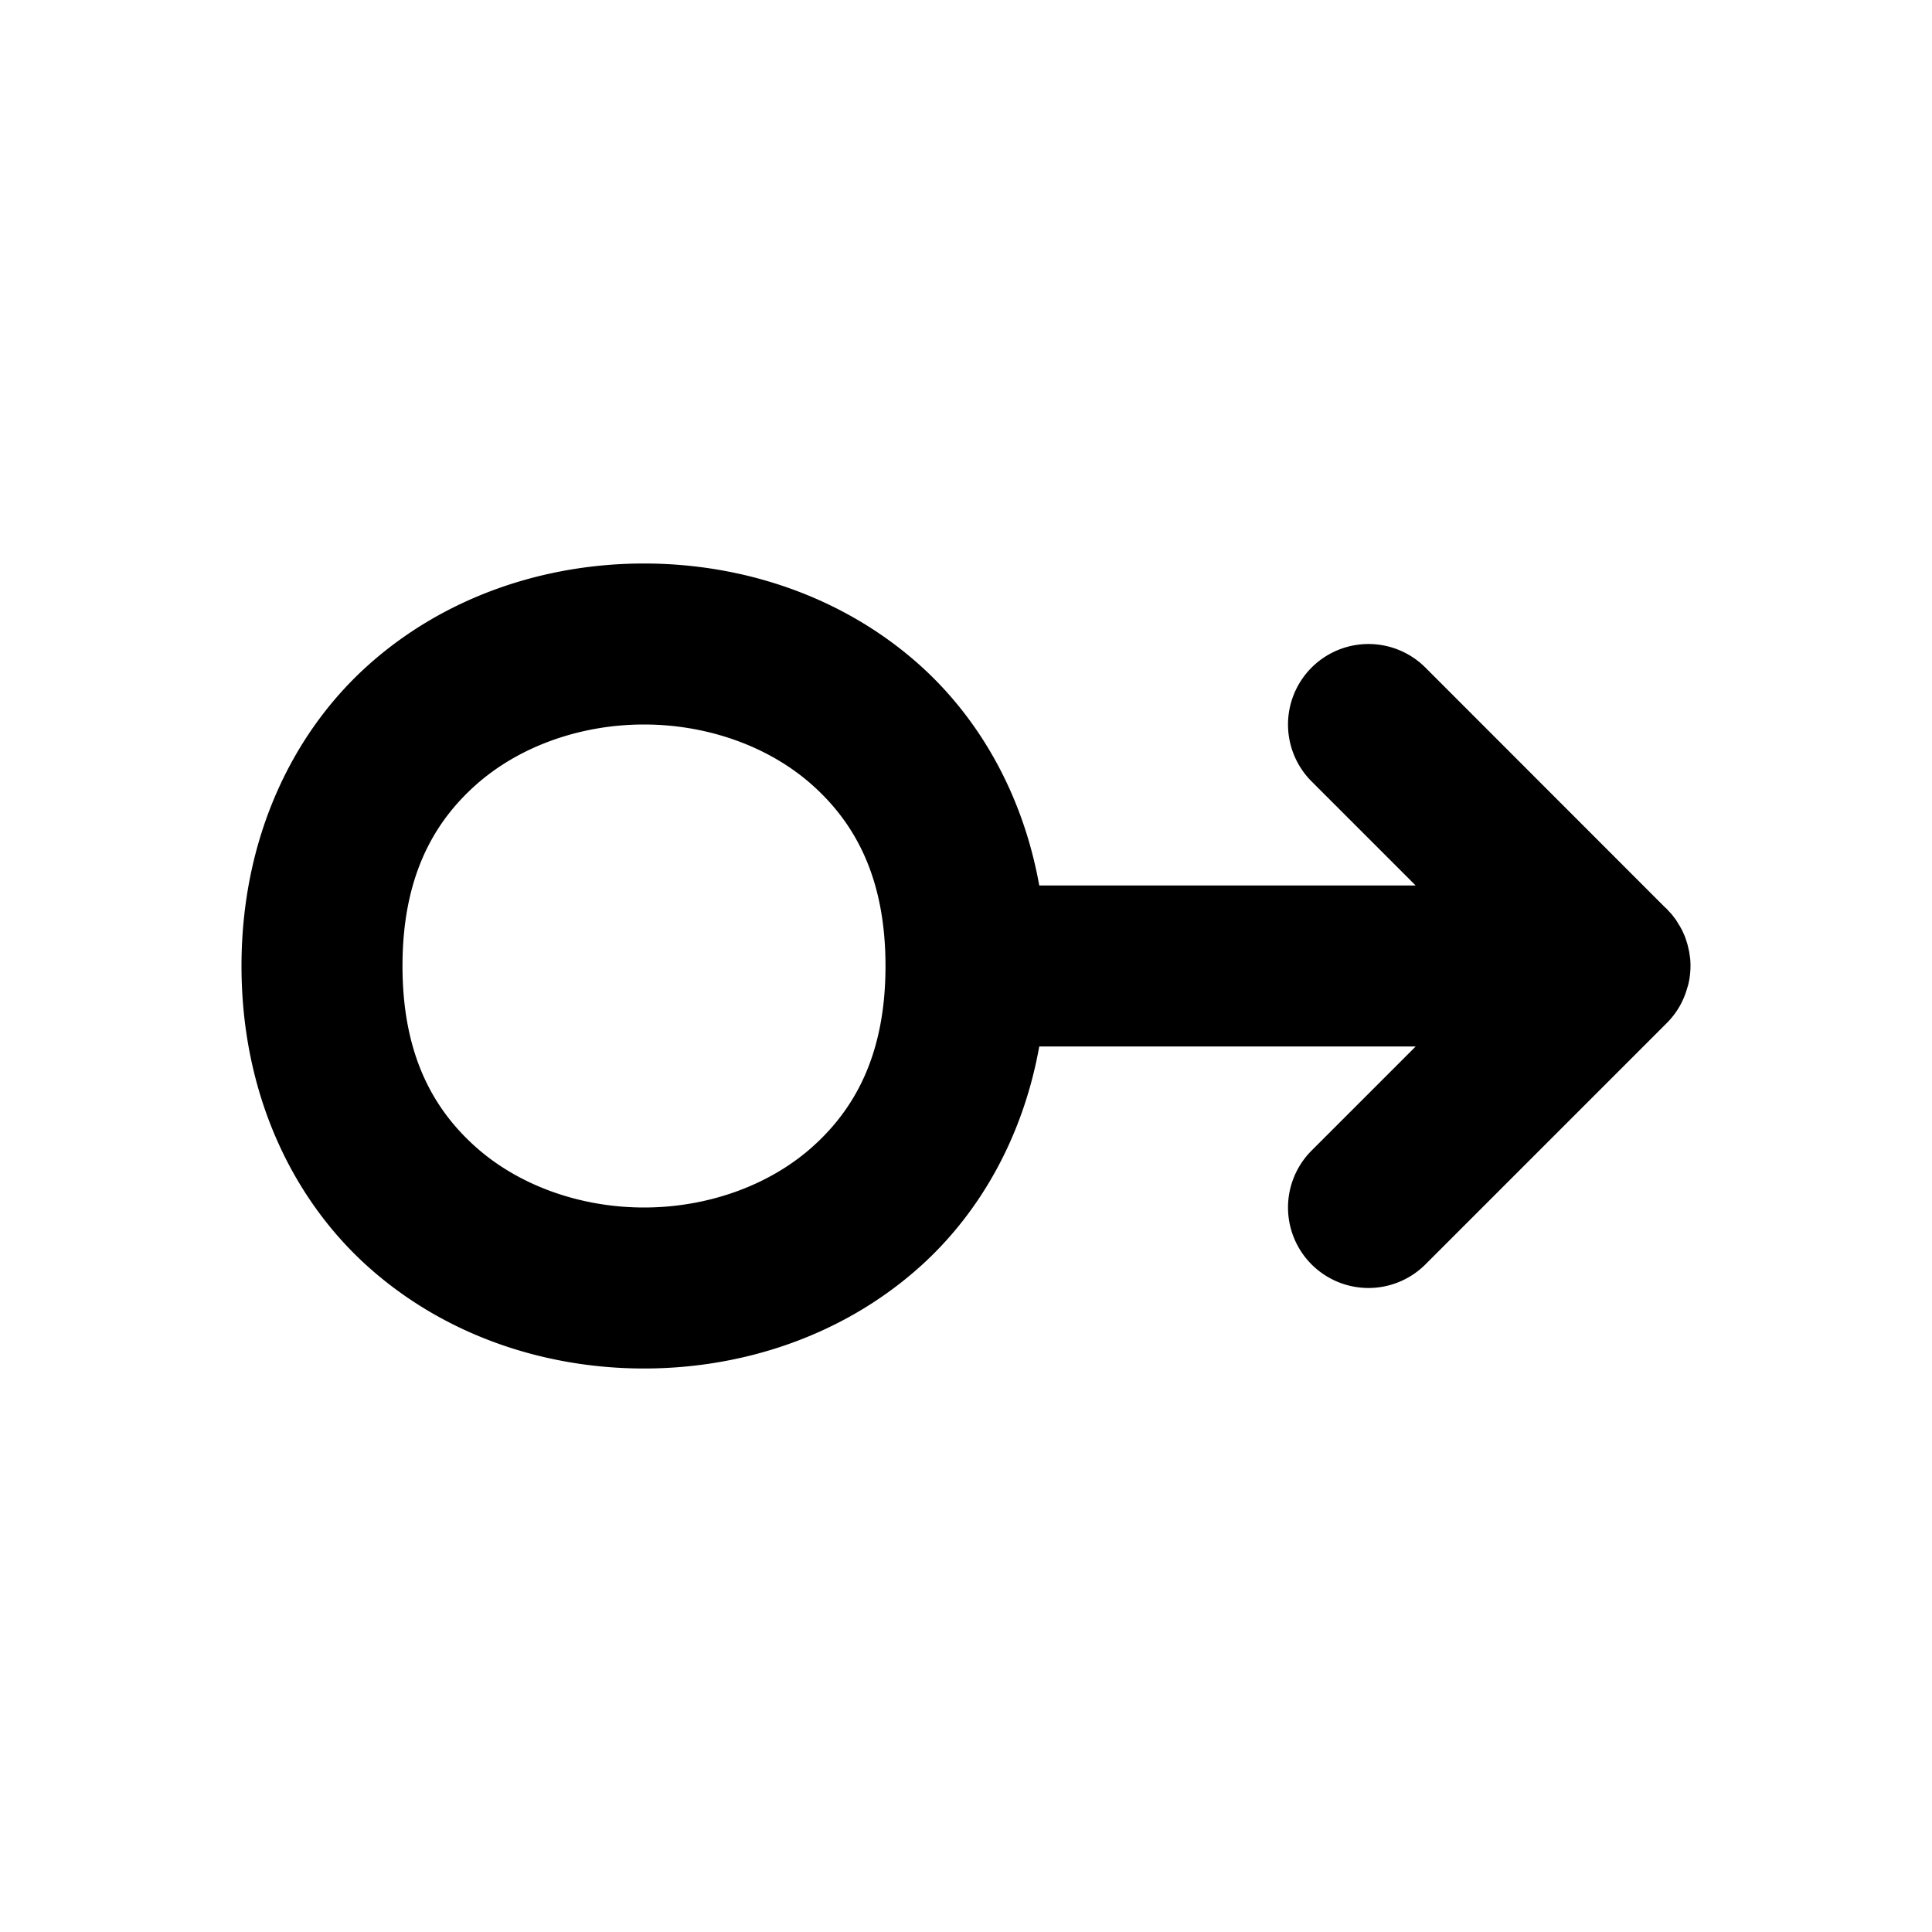 <svg xmlns="http://www.w3.org/2000/svg" width="24" height="24" viewBox="0 0 24 24"><path d="M8 7c-1.222 0-2.458.402-3.414 1.252S3 10.417 3 12s.63 2.898 1.586 3.748S6.778 17 8 17s2.458-.402 3.414-1.252c.747-.664 1.292-1.611 1.496-2.748h4.676l-1.293 1.293a1 1 0 0 0 0 1.414 1 1 0 0 0 1.414 0l3-3a1 1 0 0 0 .158-.207 1 1 0 0 0 .092-.219l.014-.045A1 1 0 0 0 21 12a1 1 0 0 0-.004-.092l-.012-.082-.002-.01-.017-.074-.004-.015-.022-.069-.007-.02-.026-.06-.011-.023-.03-.055-.006-.008-.04-.066-.05-.065-.003-.004-.028-.03-.031-.034-.033-.031-2.967-2.969a1 1 0 0 0-1.414 0 1 1 0 0 0 0 1.414L17.586 11H12.91c-.204-1.137-.75-2.084-1.496-2.748C10.458 7.402 9.222 7 8 7zm0 2c.778 0 1.542.265 2.086.748S11 10.917 11 12s-.37 1.769-.914 2.252S8.778 15 8 15s-1.542-.265-2.086-.748S5 13.083 5 12s.37-1.769.914-2.252S7.222 9 8 9z"/></svg>